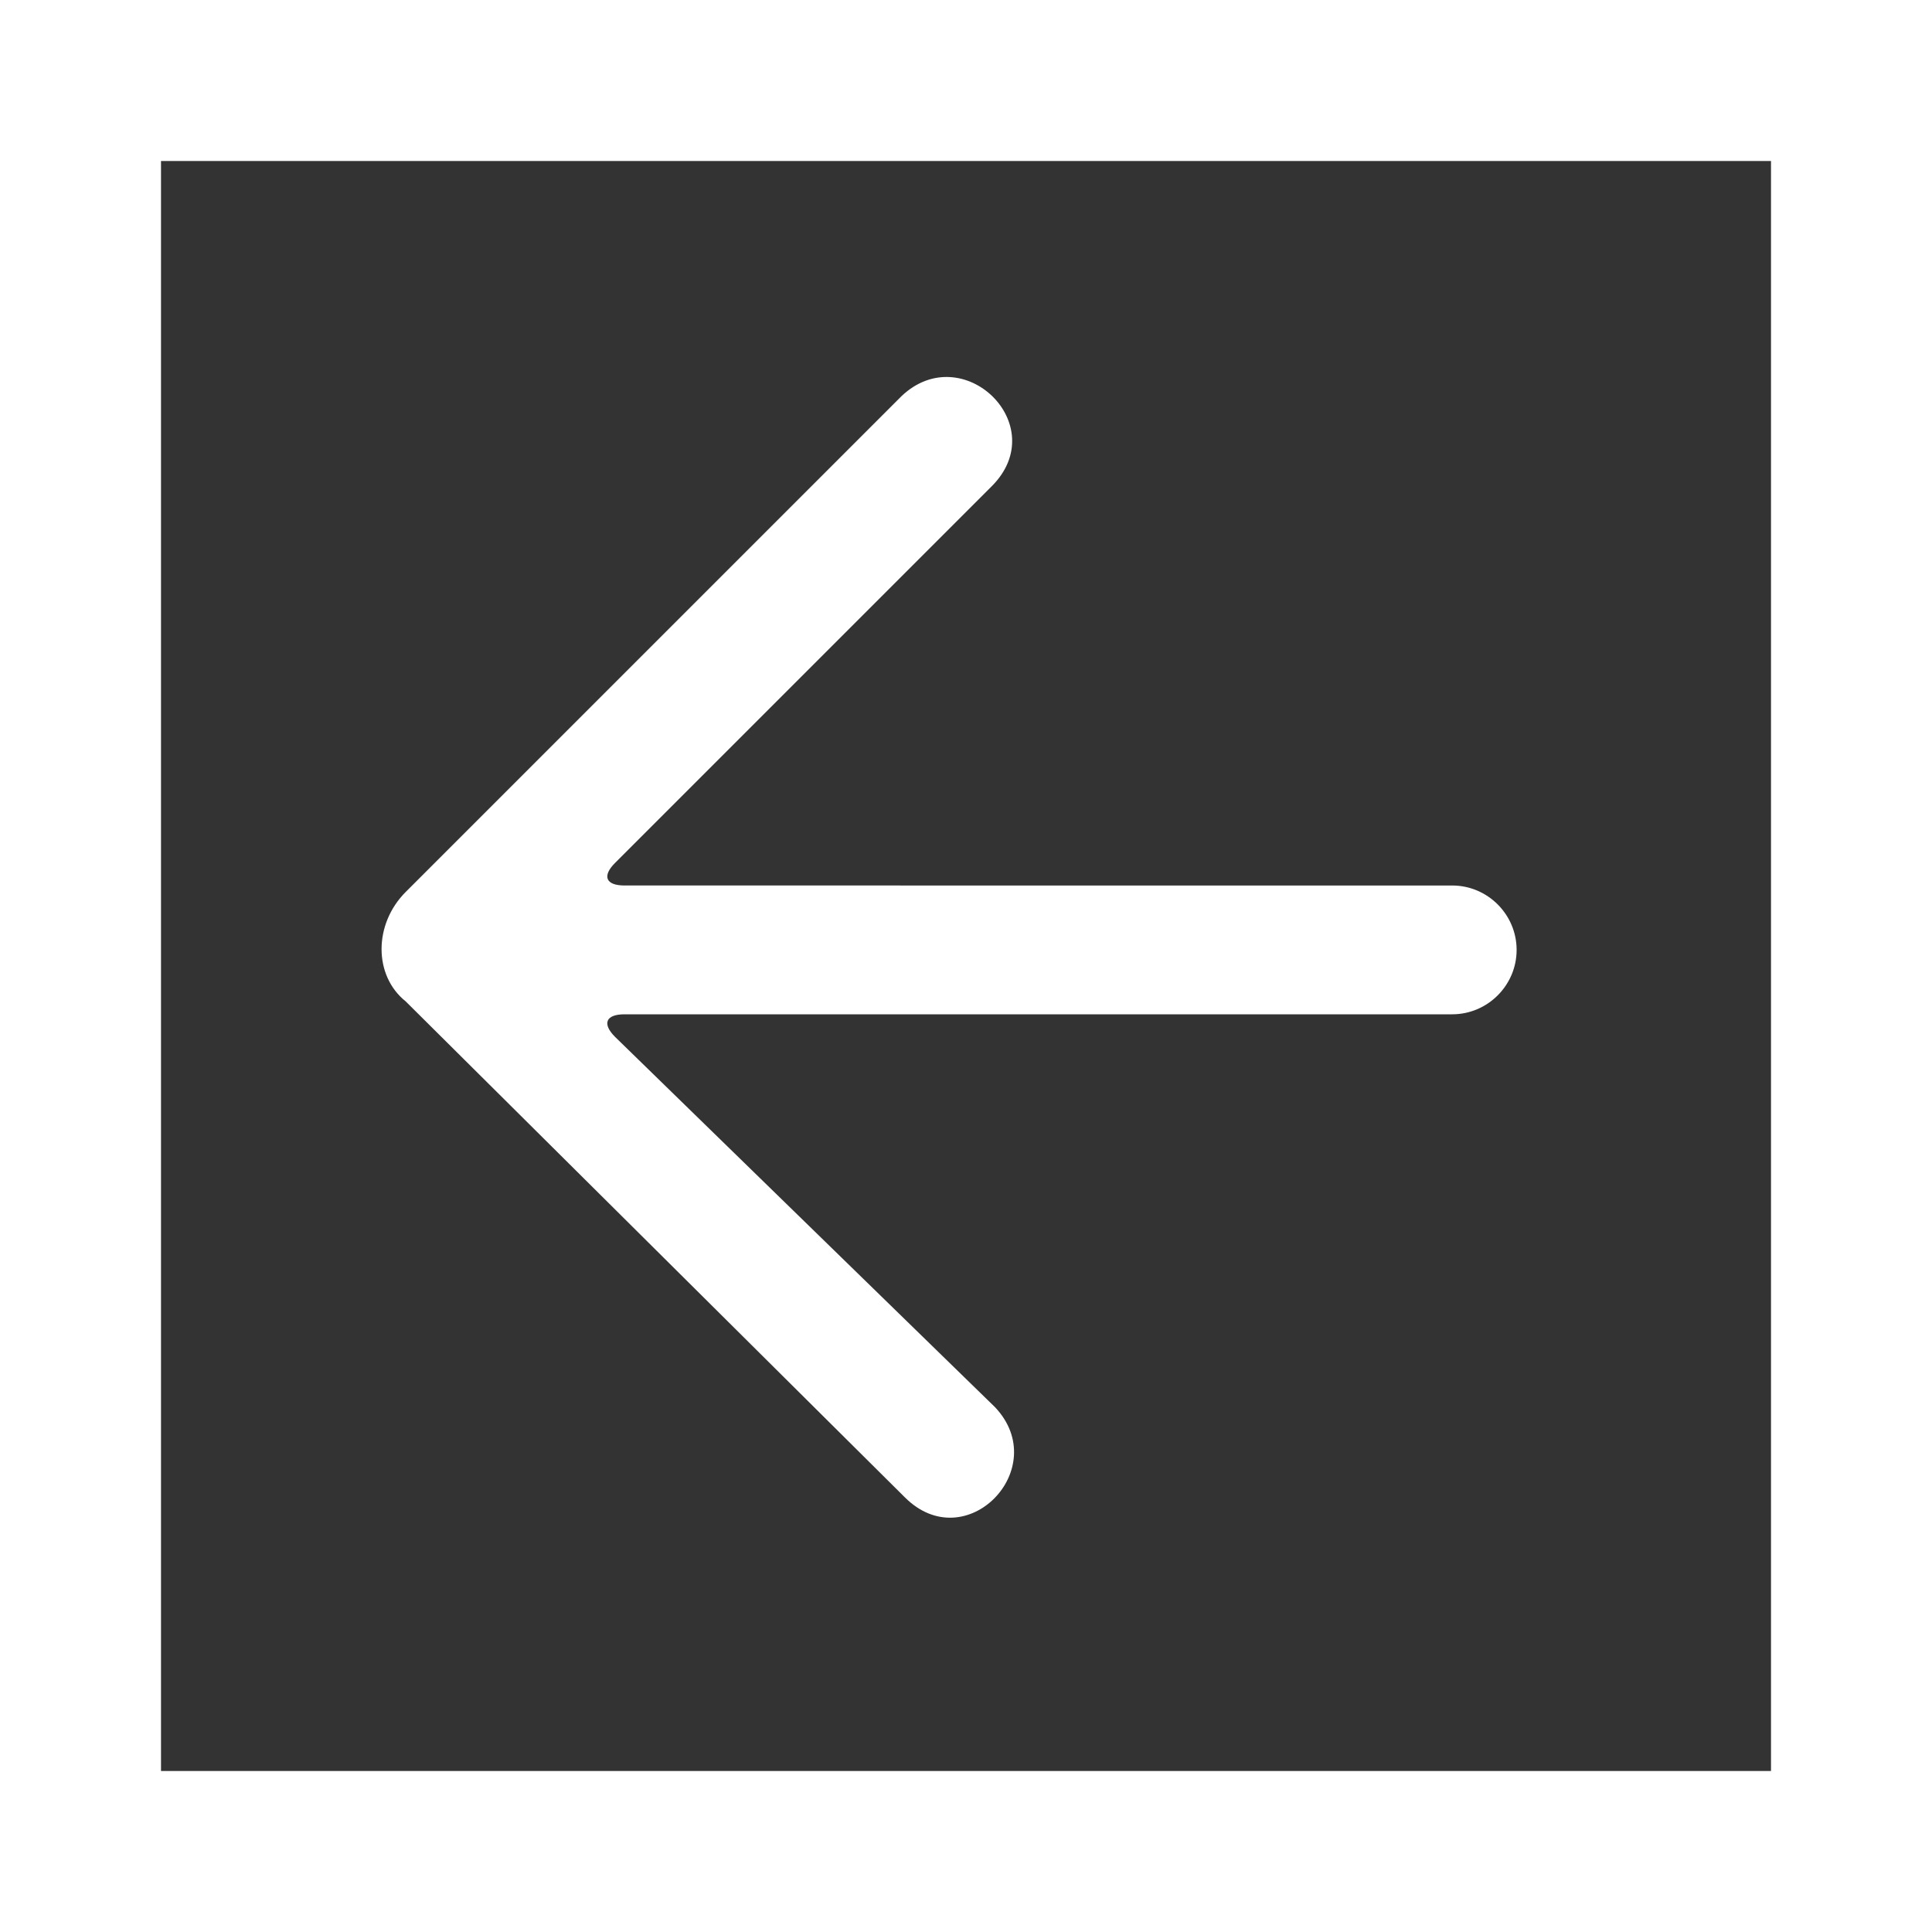 <?xml version="1.0" encoding="utf-8"?>
<!-- Generator: Adobe Illustrator 21.1.0, SVG Export Plug-In . SVG Version: 6.00 Build 0)  -->
<svg version="1.1" id="Layer_1" xmlns="http://www.w3.org/2000/svg" xmlns:xlink="http://www.w3.org/1999/xlink" x="0px" y="0px"
	 viewBox="0 0 60 60" style="enable-background:new 0 0 60 60;" xml:space="preserve">
<rect x="0" y="0" width="60" height="60" fill="#333333" stroke="none"/>
<style type="text/css">
	.st0{fill:none;stroke:#FFFFFF;stroke-width:5;}
	.st1{fill:#FFFFFF;}
</style>
<rect id="Rectangle_18_копия" x="2.5" y="2.5" class="st0" width="55" height="55"/>
<g>
	<g>
		<path class="st1" d="M12.6,27.7c-1,1-1,2.6,0,3.4l15.5,15.4c1.9,1.9,4.6-0.9,2.8-2.8L19.1,32.2c-0.4-0.4-0.3-0.7,0.3-0.7h25.7
			c1.1,0,2-0.9,2-2c0-1.1-0.9-2-2-2H19.4c-0.6,0-0.7-0.3-0.3-0.7l11.7-11.7c1.9-1.9-0.9-4.6-2.8-2.8L12.6,27.7z"/>
	</g>
</g>
</svg>
